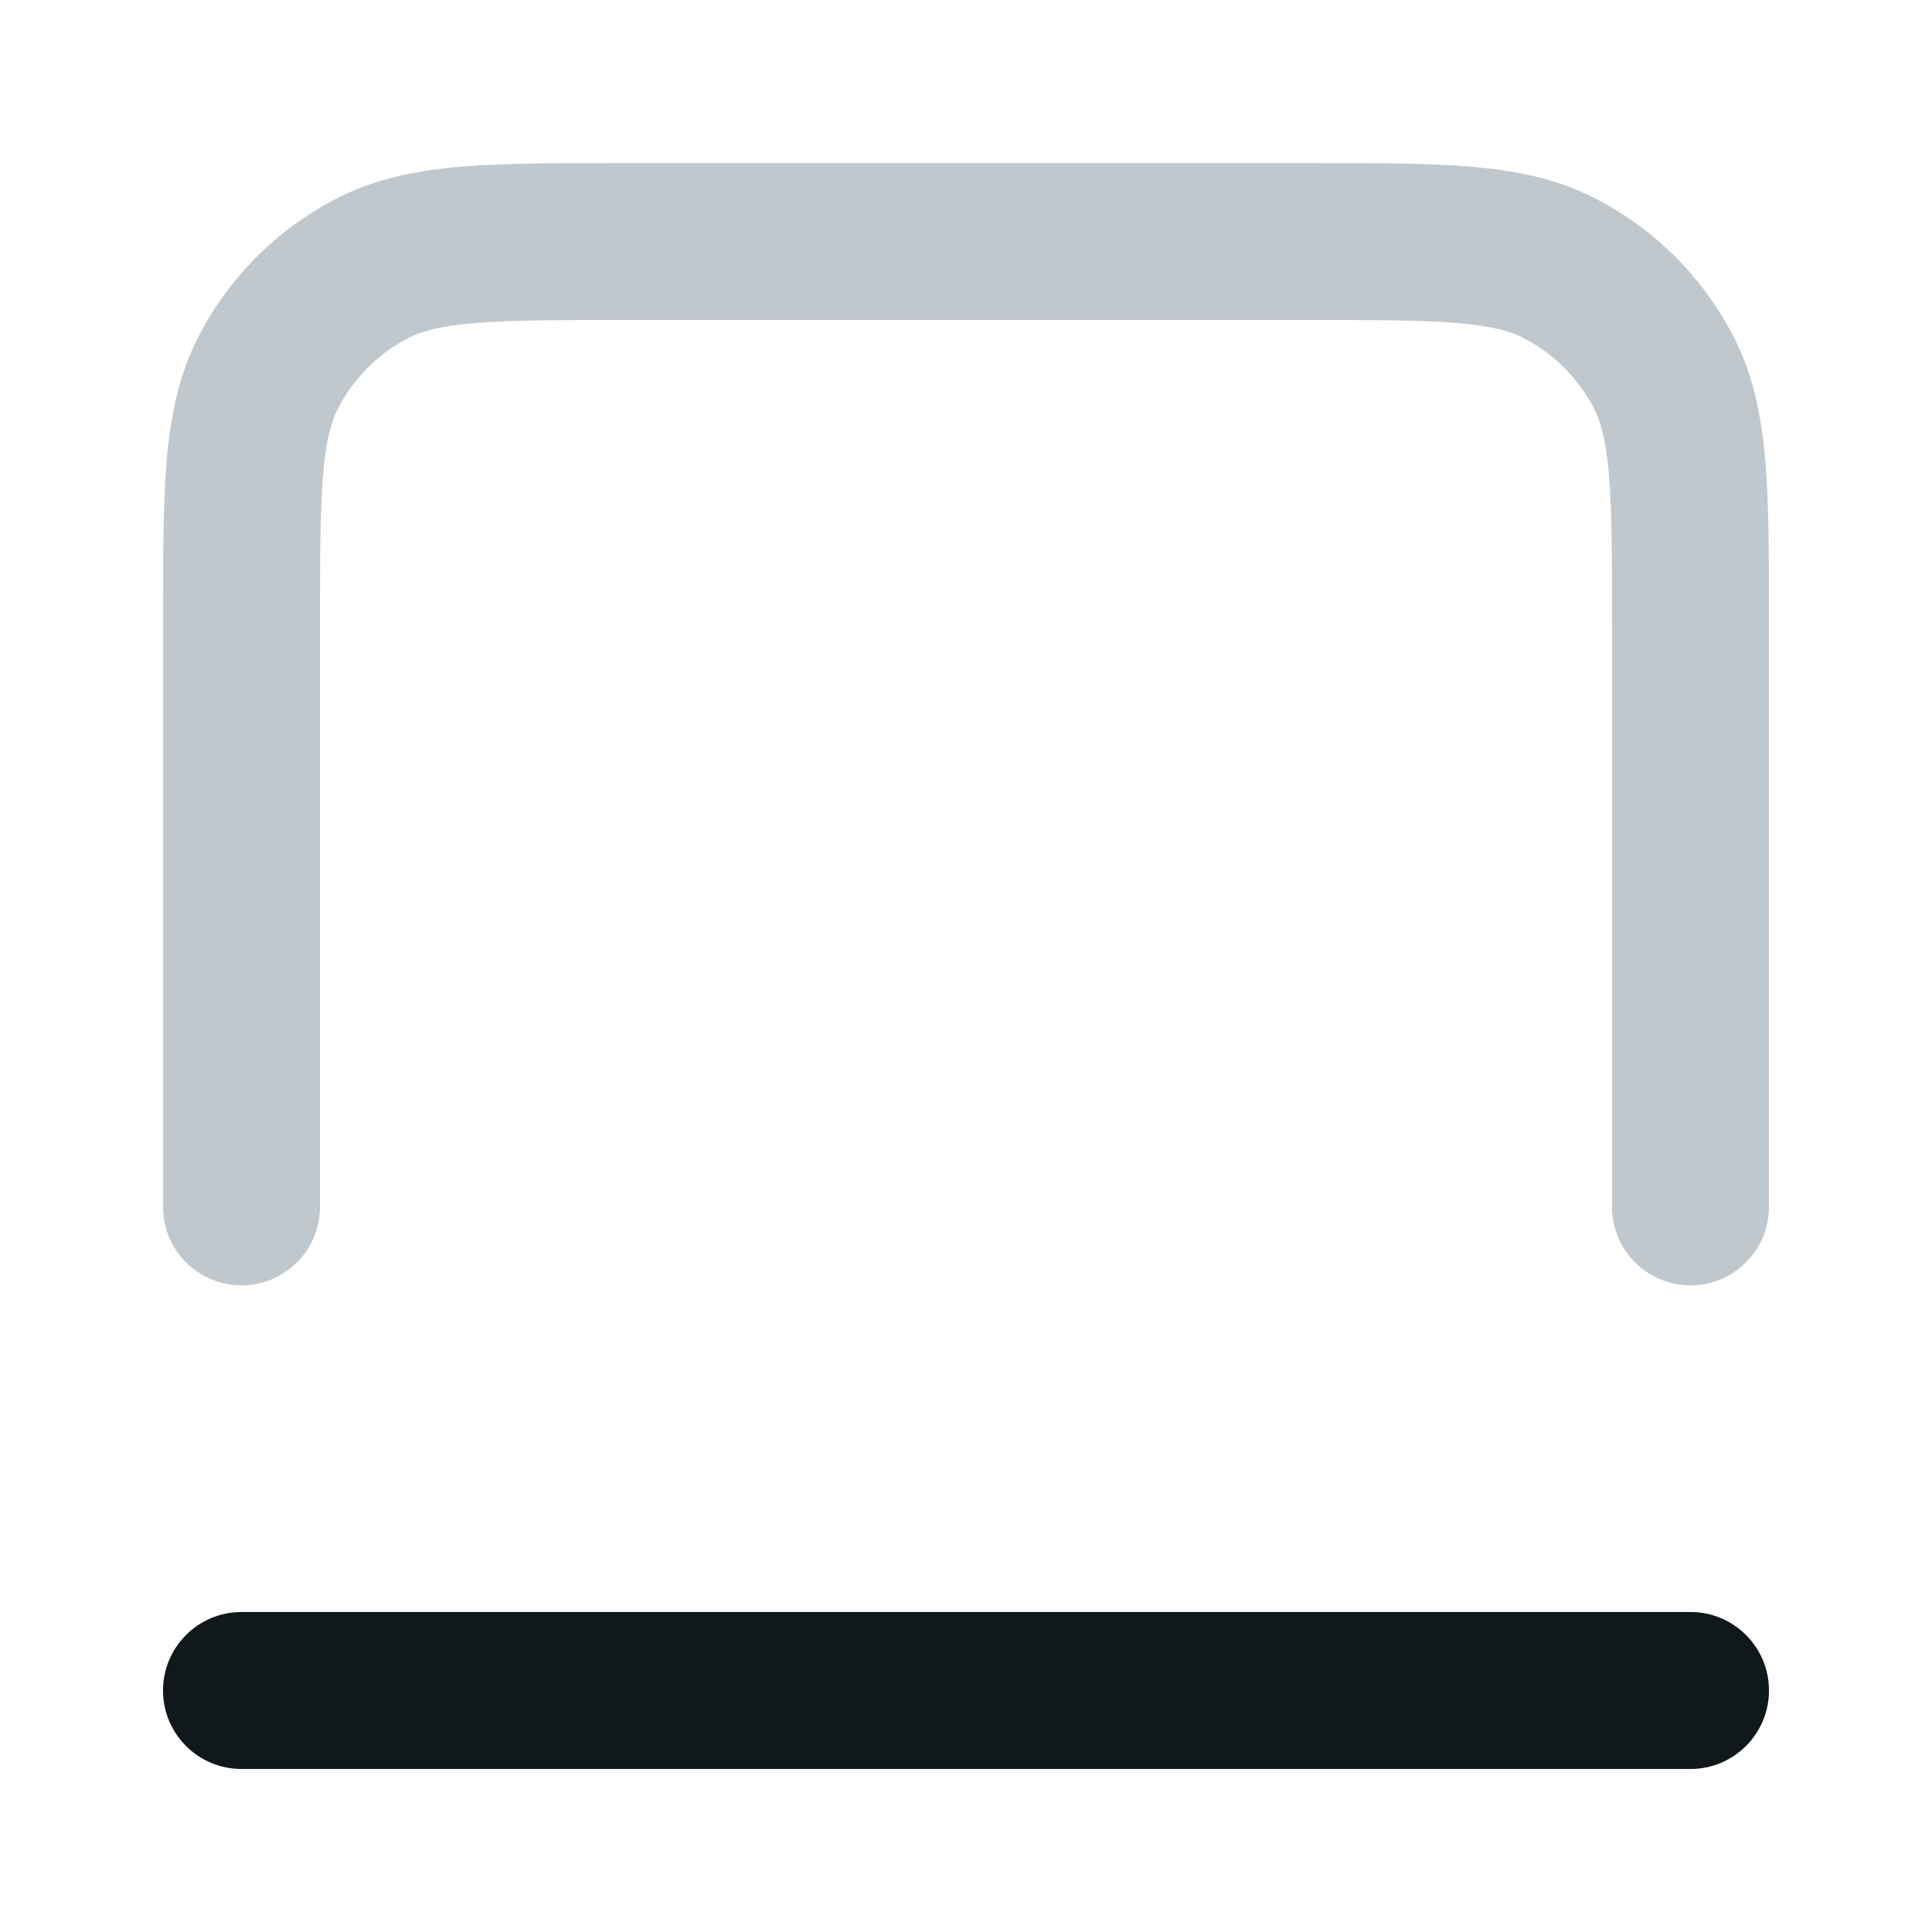 <svg width="16" height="16" viewBox="0 0 16 16" fill="none" xmlns="http://www.w3.org/2000/svg">
<path fill-rule="evenodd" clip-rule="evenodd" d="M5.173 1.35L10.827 1.35C11.364 1.35 11.806 1.35 12.166 1.379C12.54 1.41 12.882 1.475 13.203 1.639C13.702 1.893 14.107 2.298 14.361 2.797C14.525 3.118 14.59 3.46 14.621 3.833C14.65 4.194 14.65 4.636 14.65 5.173L14.65 9.995C14.65 10.354 14.359 10.645 14 10.645C13.641 10.645 13.35 10.354 13.35 9.995L13.35 5.2C13.35 4.629 13.35 4.24 13.325 3.939C13.301 3.646 13.257 3.494 13.203 3.387C13.073 3.133 12.867 2.927 12.613 2.797C12.506 2.743 12.354 2.699 12.061 2.675C11.76 2.65 11.371 2.65 10.8 2.65L5.2 2.65C4.629 2.65 4.24 2.65 3.939 2.675C3.646 2.699 3.494 2.743 3.387 2.797C3.133 2.927 2.927 3.133 2.797 3.387C2.743 3.494 2.699 3.646 2.675 3.939C2.651 4.24 2.65 4.629 2.65 5.2L2.65 9.995C2.65 10.354 2.359 10.645 2 10.645C1.641 10.645 1.35 10.354 1.35 9.995L1.35 5.173C1.35 4.636 1.35 4.194 1.379 3.833C1.41 3.46 1.475 3.118 1.639 2.797C1.893 2.298 2.298 1.893 2.797 1.639C3.118 1.475 3.46 1.41 3.833 1.379C4.194 1.35 4.636 1.35 5.173 1.35Z" fill="#C1C8CD"/>
<path fill-rule="evenodd" clip-rule="evenodd" d="M14.65 14C14.65 14.359 14.359 14.65 14 14.65L2 14.65C1.641 14.65 1.35 14.359 1.35 14C1.35 13.641 1.641 13.35 2 13.35L14 13.35C14.359 13.35 14.65 13.641 14.65 14Z" fill="#11181C"/>
</svg>
